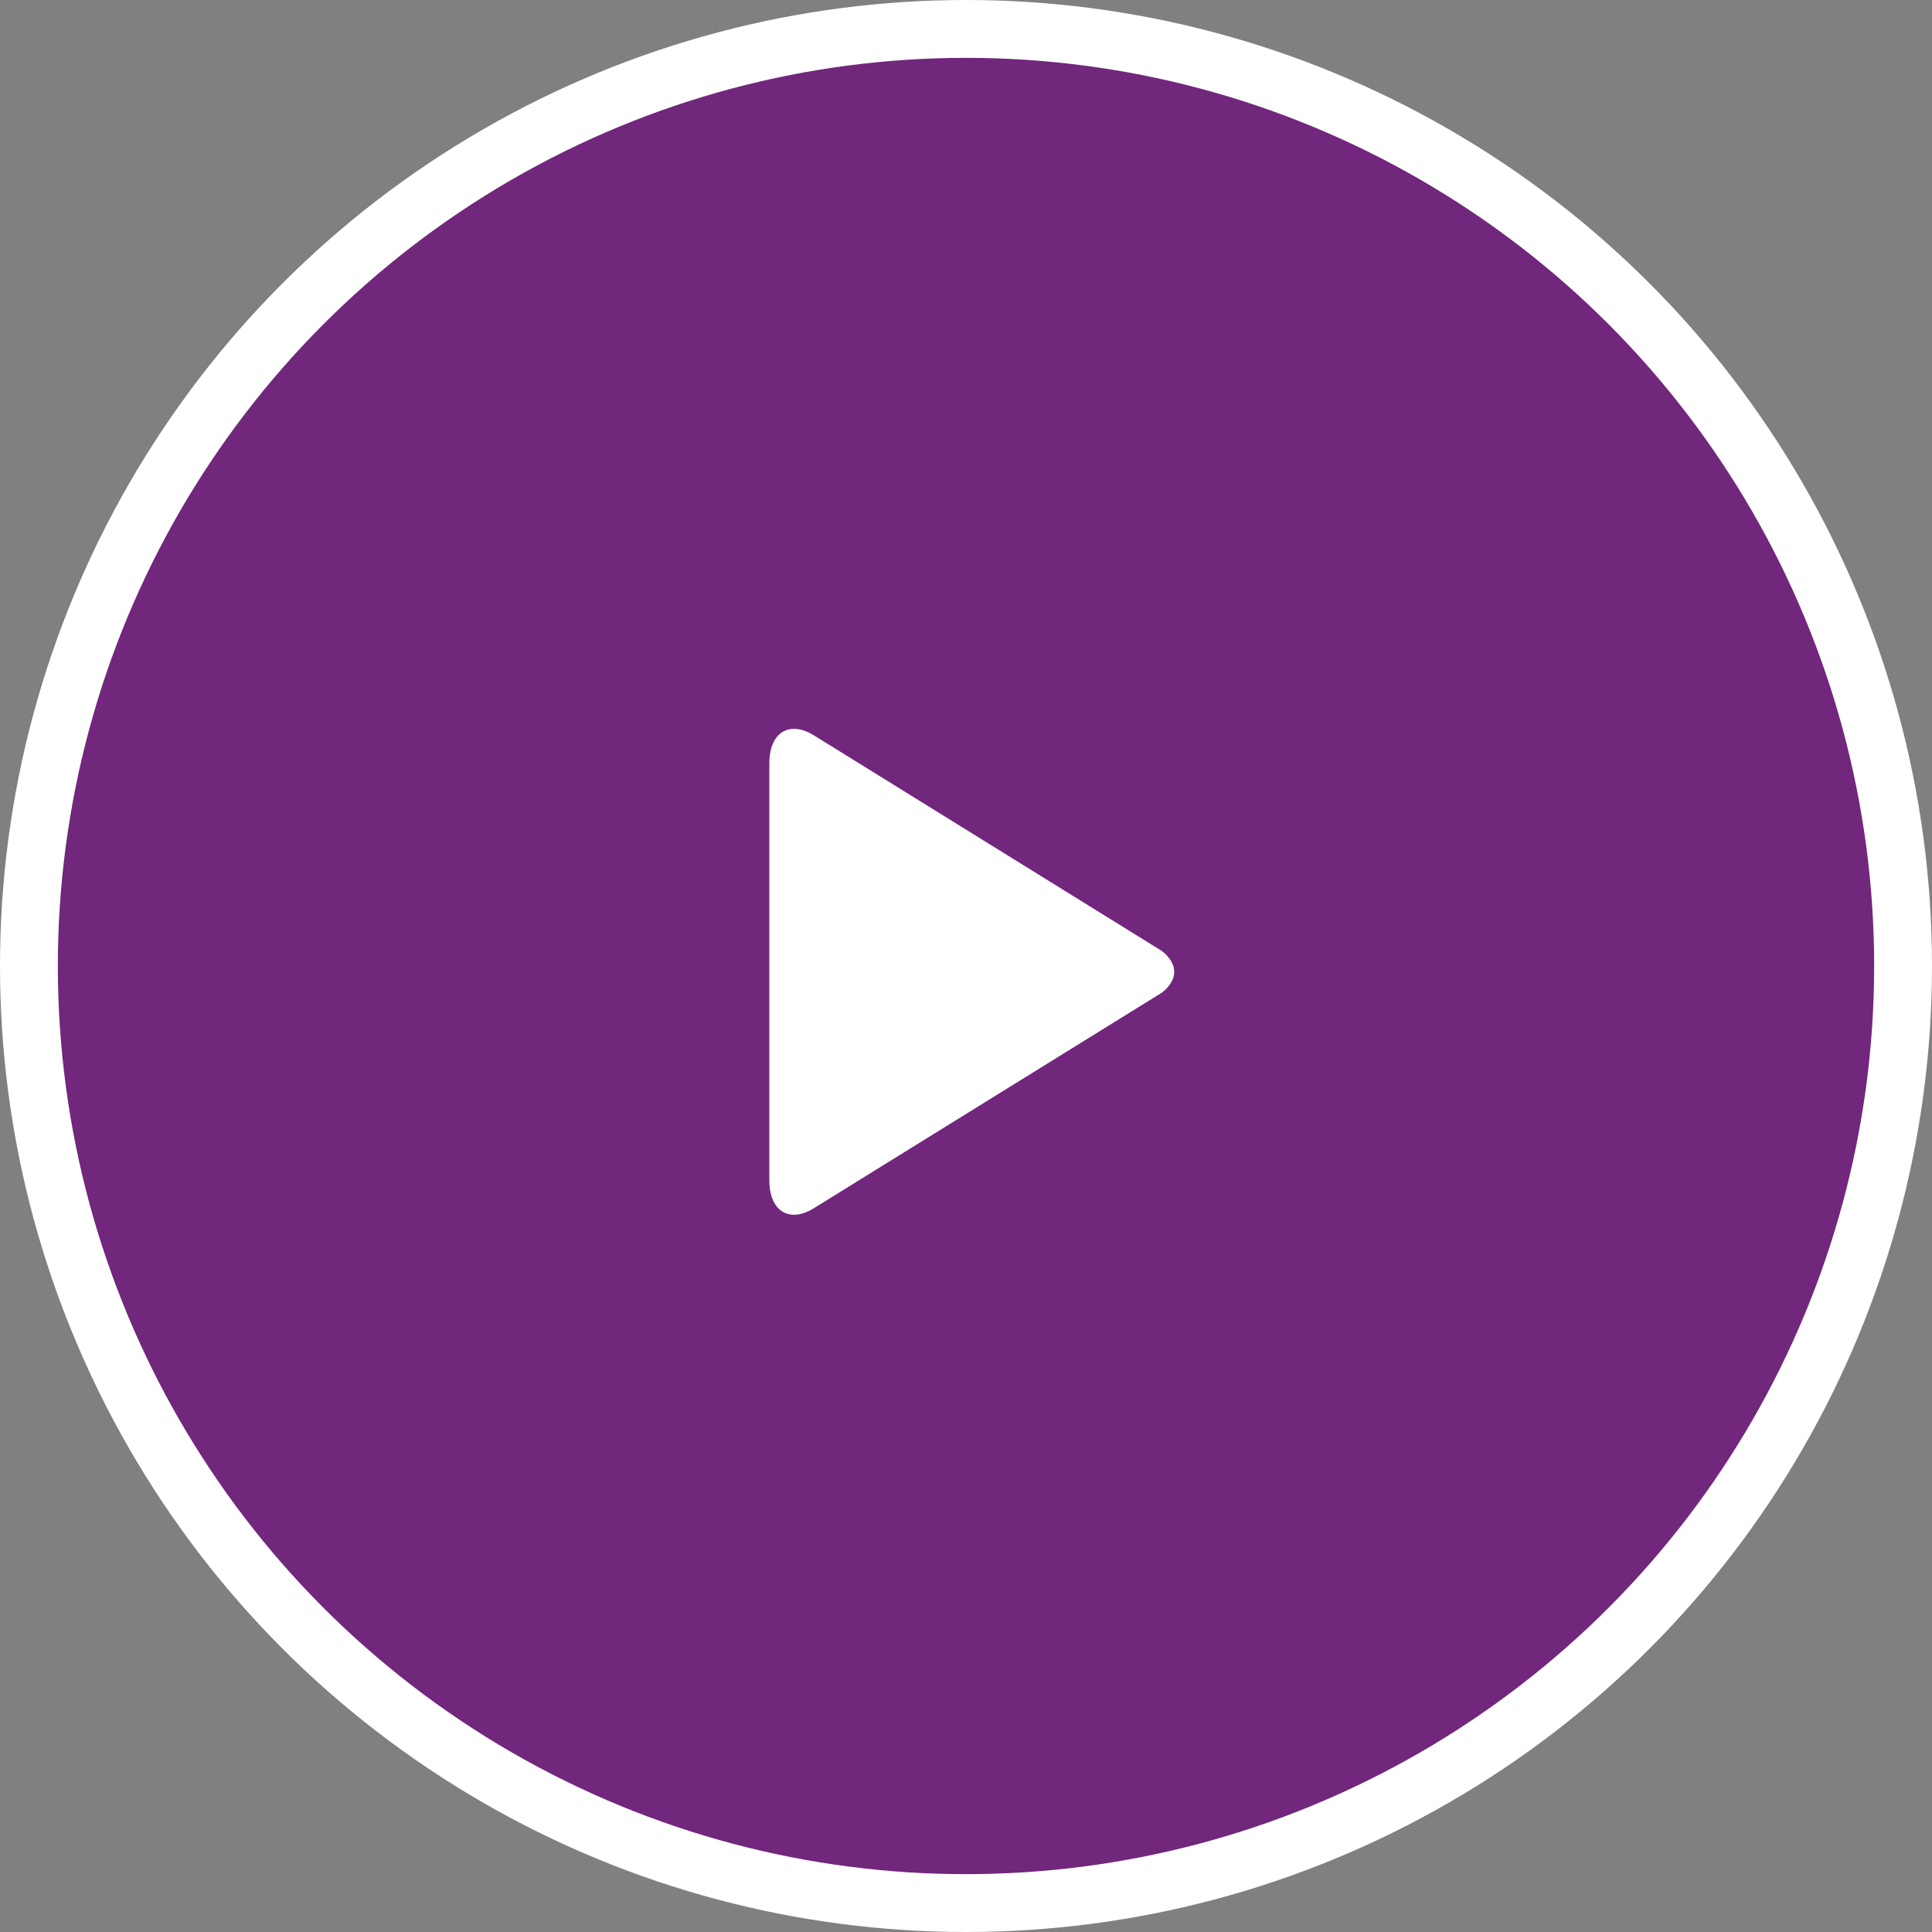 <svg width="167" height="167" viewBox="0 0 167 167" fill="none" xmlns="http://www.w3.org/2000/svg">
<rect x="0" y="0" width="167" height="167" fill="#808080" stroke="none"/>
<circle cx="83.5" cy="83.5" r="81" fill="#6F187C" fill-opacity="0.85" stroke="white" stroke-width="5"/>
<path d="M101.5 84.004C101.5 85.05 100.432 85.803 100.432 85.803L70.469 104.363C68.285 105.795 66.5 104.734 66.5 102.022V65.982C66.5 63.263 68.285 62.209 70.472 63.637L100.436 82.205C100.432 82.205 101.5 82.957 101.5 84.004Z" fill="white"/>
</svg>
